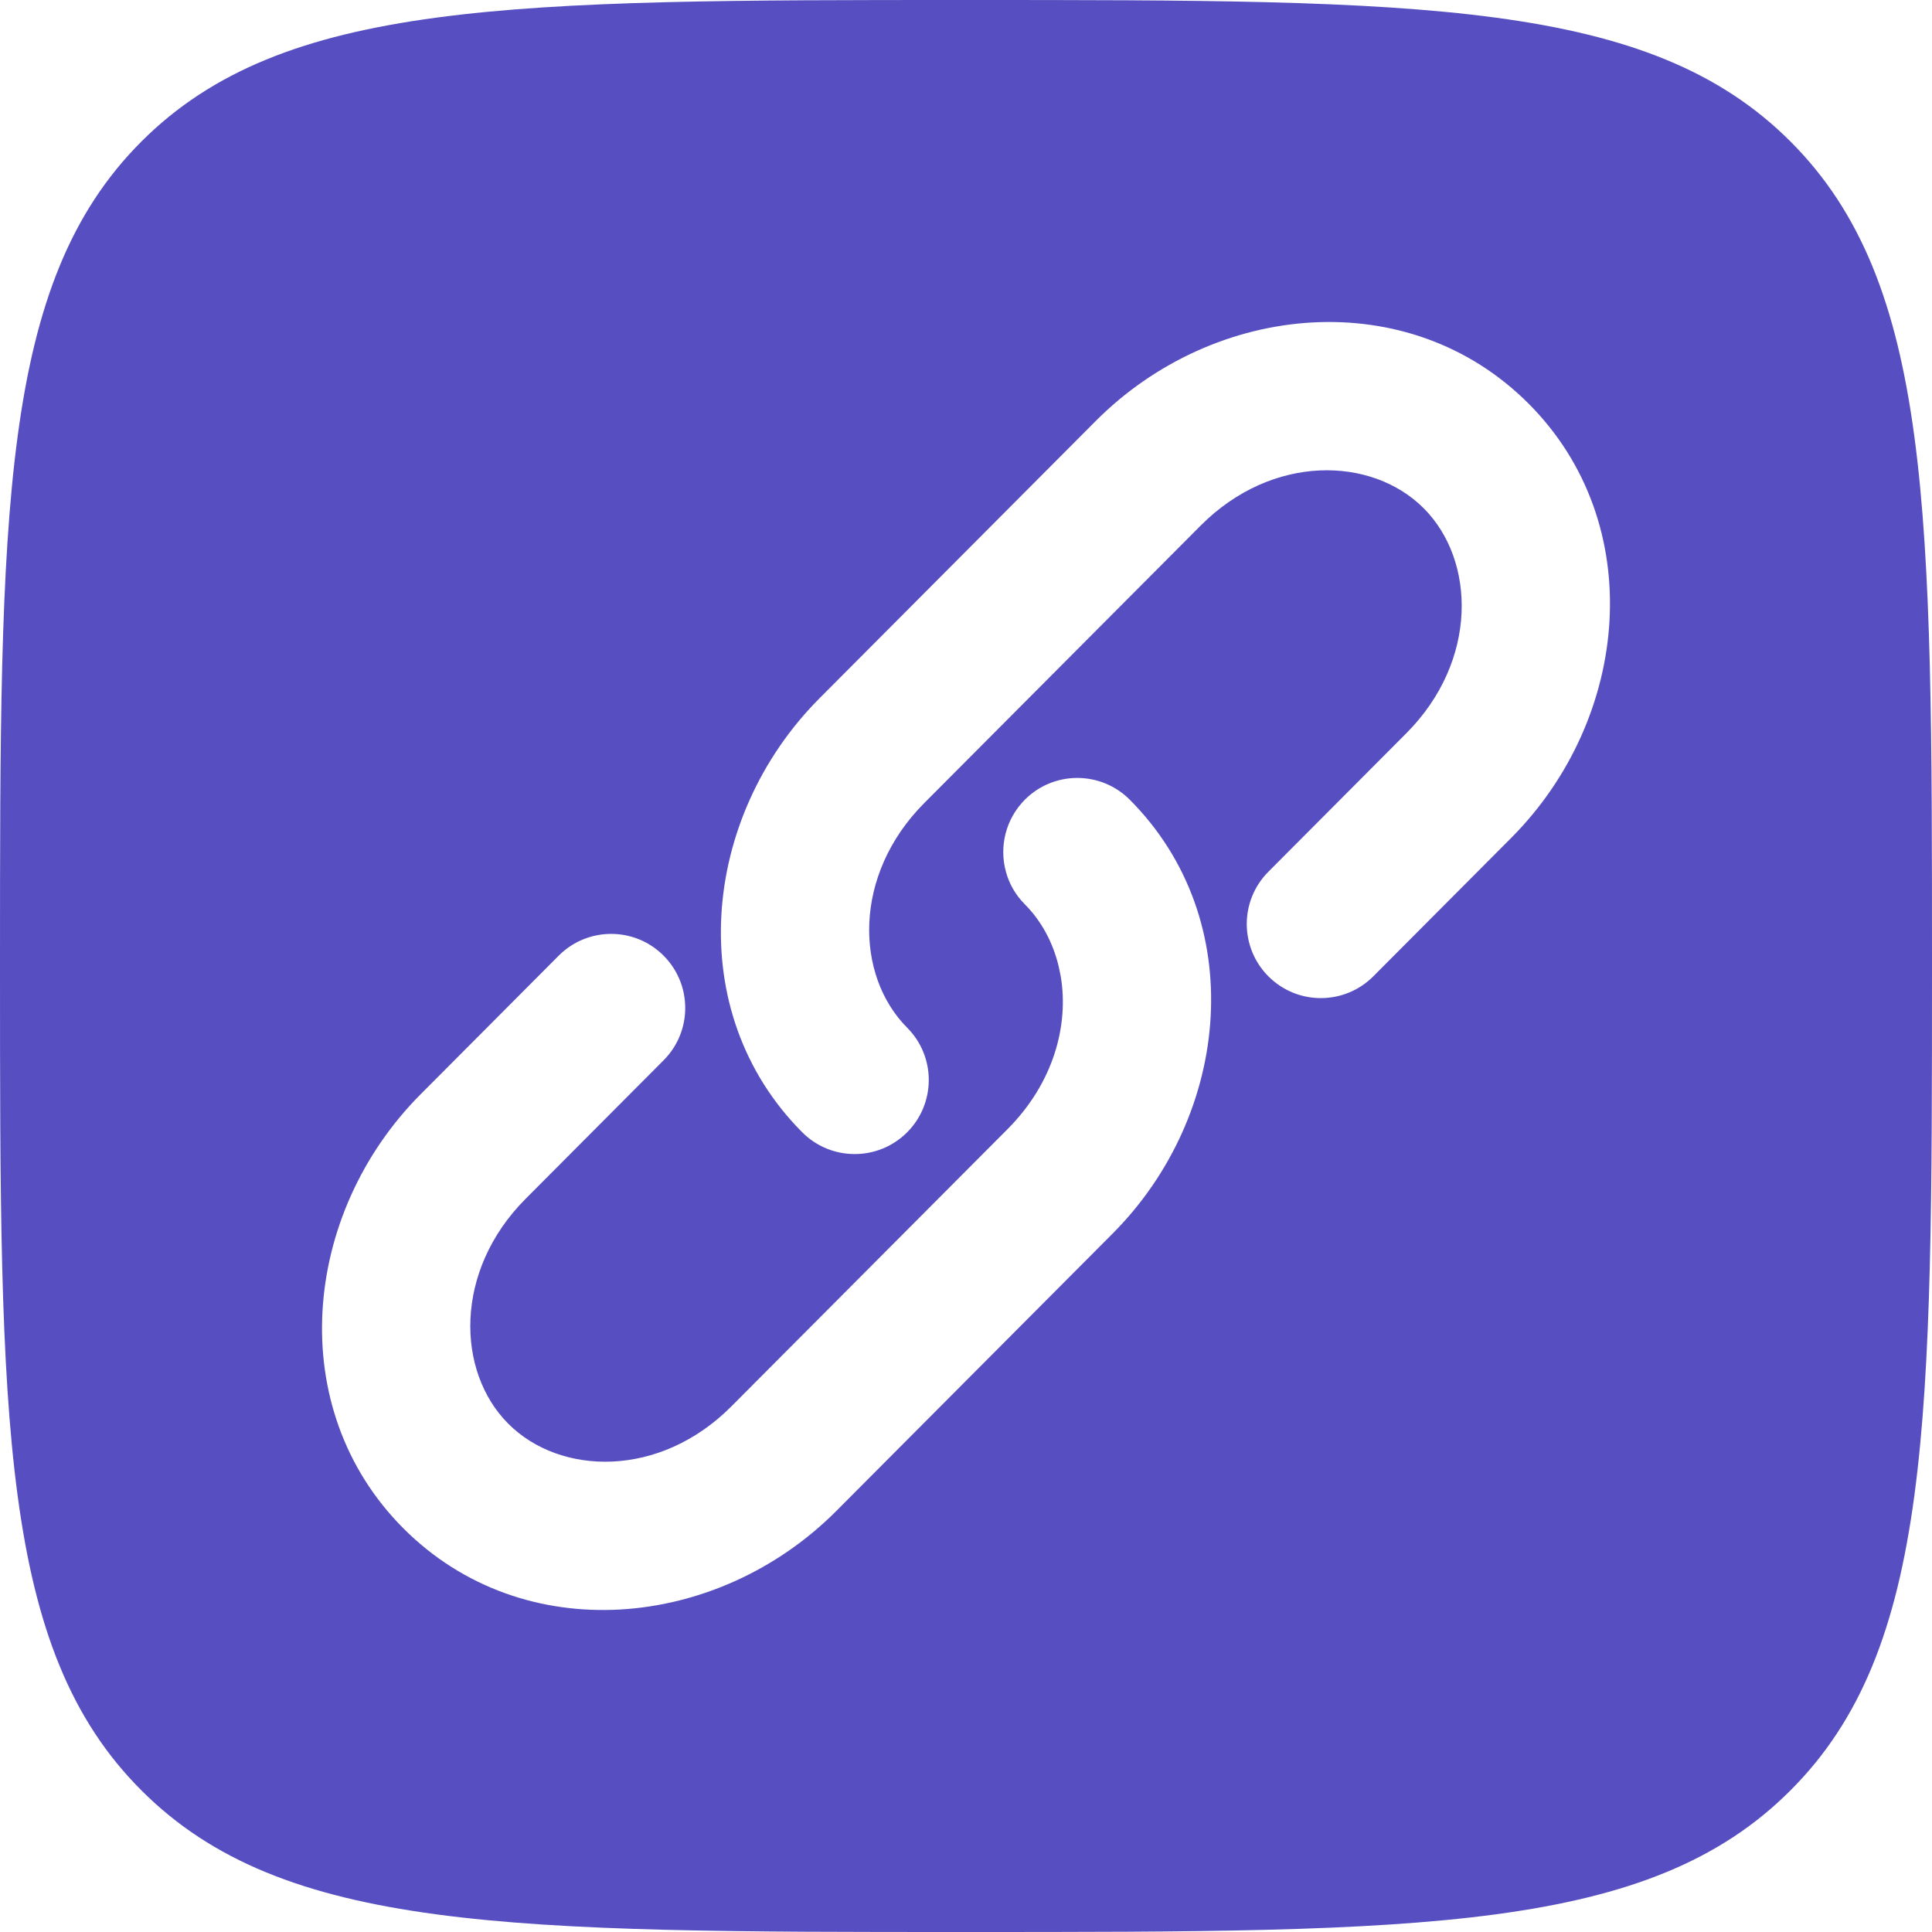 <svg
    width="18"
    height="18"
    viewBox="0 0 18 18"
    fill="none"
    xmlns="http://www.w3.org/2000/svg">
    <path
        fill-rule="evenodd"
        clip-rule="evenodd"
        d="M1.318 16.681C2.636 18 4.757 18 9 18C13.243 18 15.365 18 16.681 16.681C18 15.364 18 13.243 18 9C18 4.757 18 2.637 16.681 1.318C15.364 0 13.243 0 9 0C4.757 0 2.637 0 1.318 1.318C0 2.636 0 4.757 0 9C0 13.243 0 15.365 1.318 16.681ZM11.186 4.897C11.854 4.226 12.782 4.251 13.265 4.736C13.749 5.221 13.773 6.157 13.104 6.83L11.817 8.122C11.548 8.392 11.549 8.829 11.819 9.098C12.089 9.367 12.526 9.366 12.795 9.096L14.082 7.804C15.188 6.692 15.358 4.88 14.242 3.761C13.125 2.641 11.316 2.81 10.208 3.923L7.635 6.506C6.527 7.618 6.359 9.43 7.474 10.549C7.743 10.819 8.18 10.82 8.45 10.551C8.72 10.282 8.721 9.845 8.452 9.575C7.967 9.088 7.943 8.152 8.612 7.481L11.186 4.897ZM9.55 7.449C9.82 7.18 10.257 7.181 10.526 7.451C11.641 8.57 11.473 10.382 10.366 11.493L7.792 14.077C6.683 15.19 4.875 15.359 3.758 14.239C2.642 13.12 2.812 11.307 3.918 10.196L5.205 8.904C5.474 8.634 5.911 8.633 6.181 8.902C6.451 9.171 6.452 9.608 6.183 9.878L4.896 11.17C4.227 11.842 4.251 12.779 4.735 13.264C5.218 13.749 6.146 13.774 6.814 13.103L9.388 10.519C9.814 10.091 9.959 9.556 9.883 9.098L9.864 9.006C9.811 8.782 9.703 8.581 9.548 8.425C9.461 8.338 9.402 8.233 9.372 8.122C9.308 7.89 9.368 7.631 9.55 7.449Z"
        fill="#574FC1" />
</svg>
